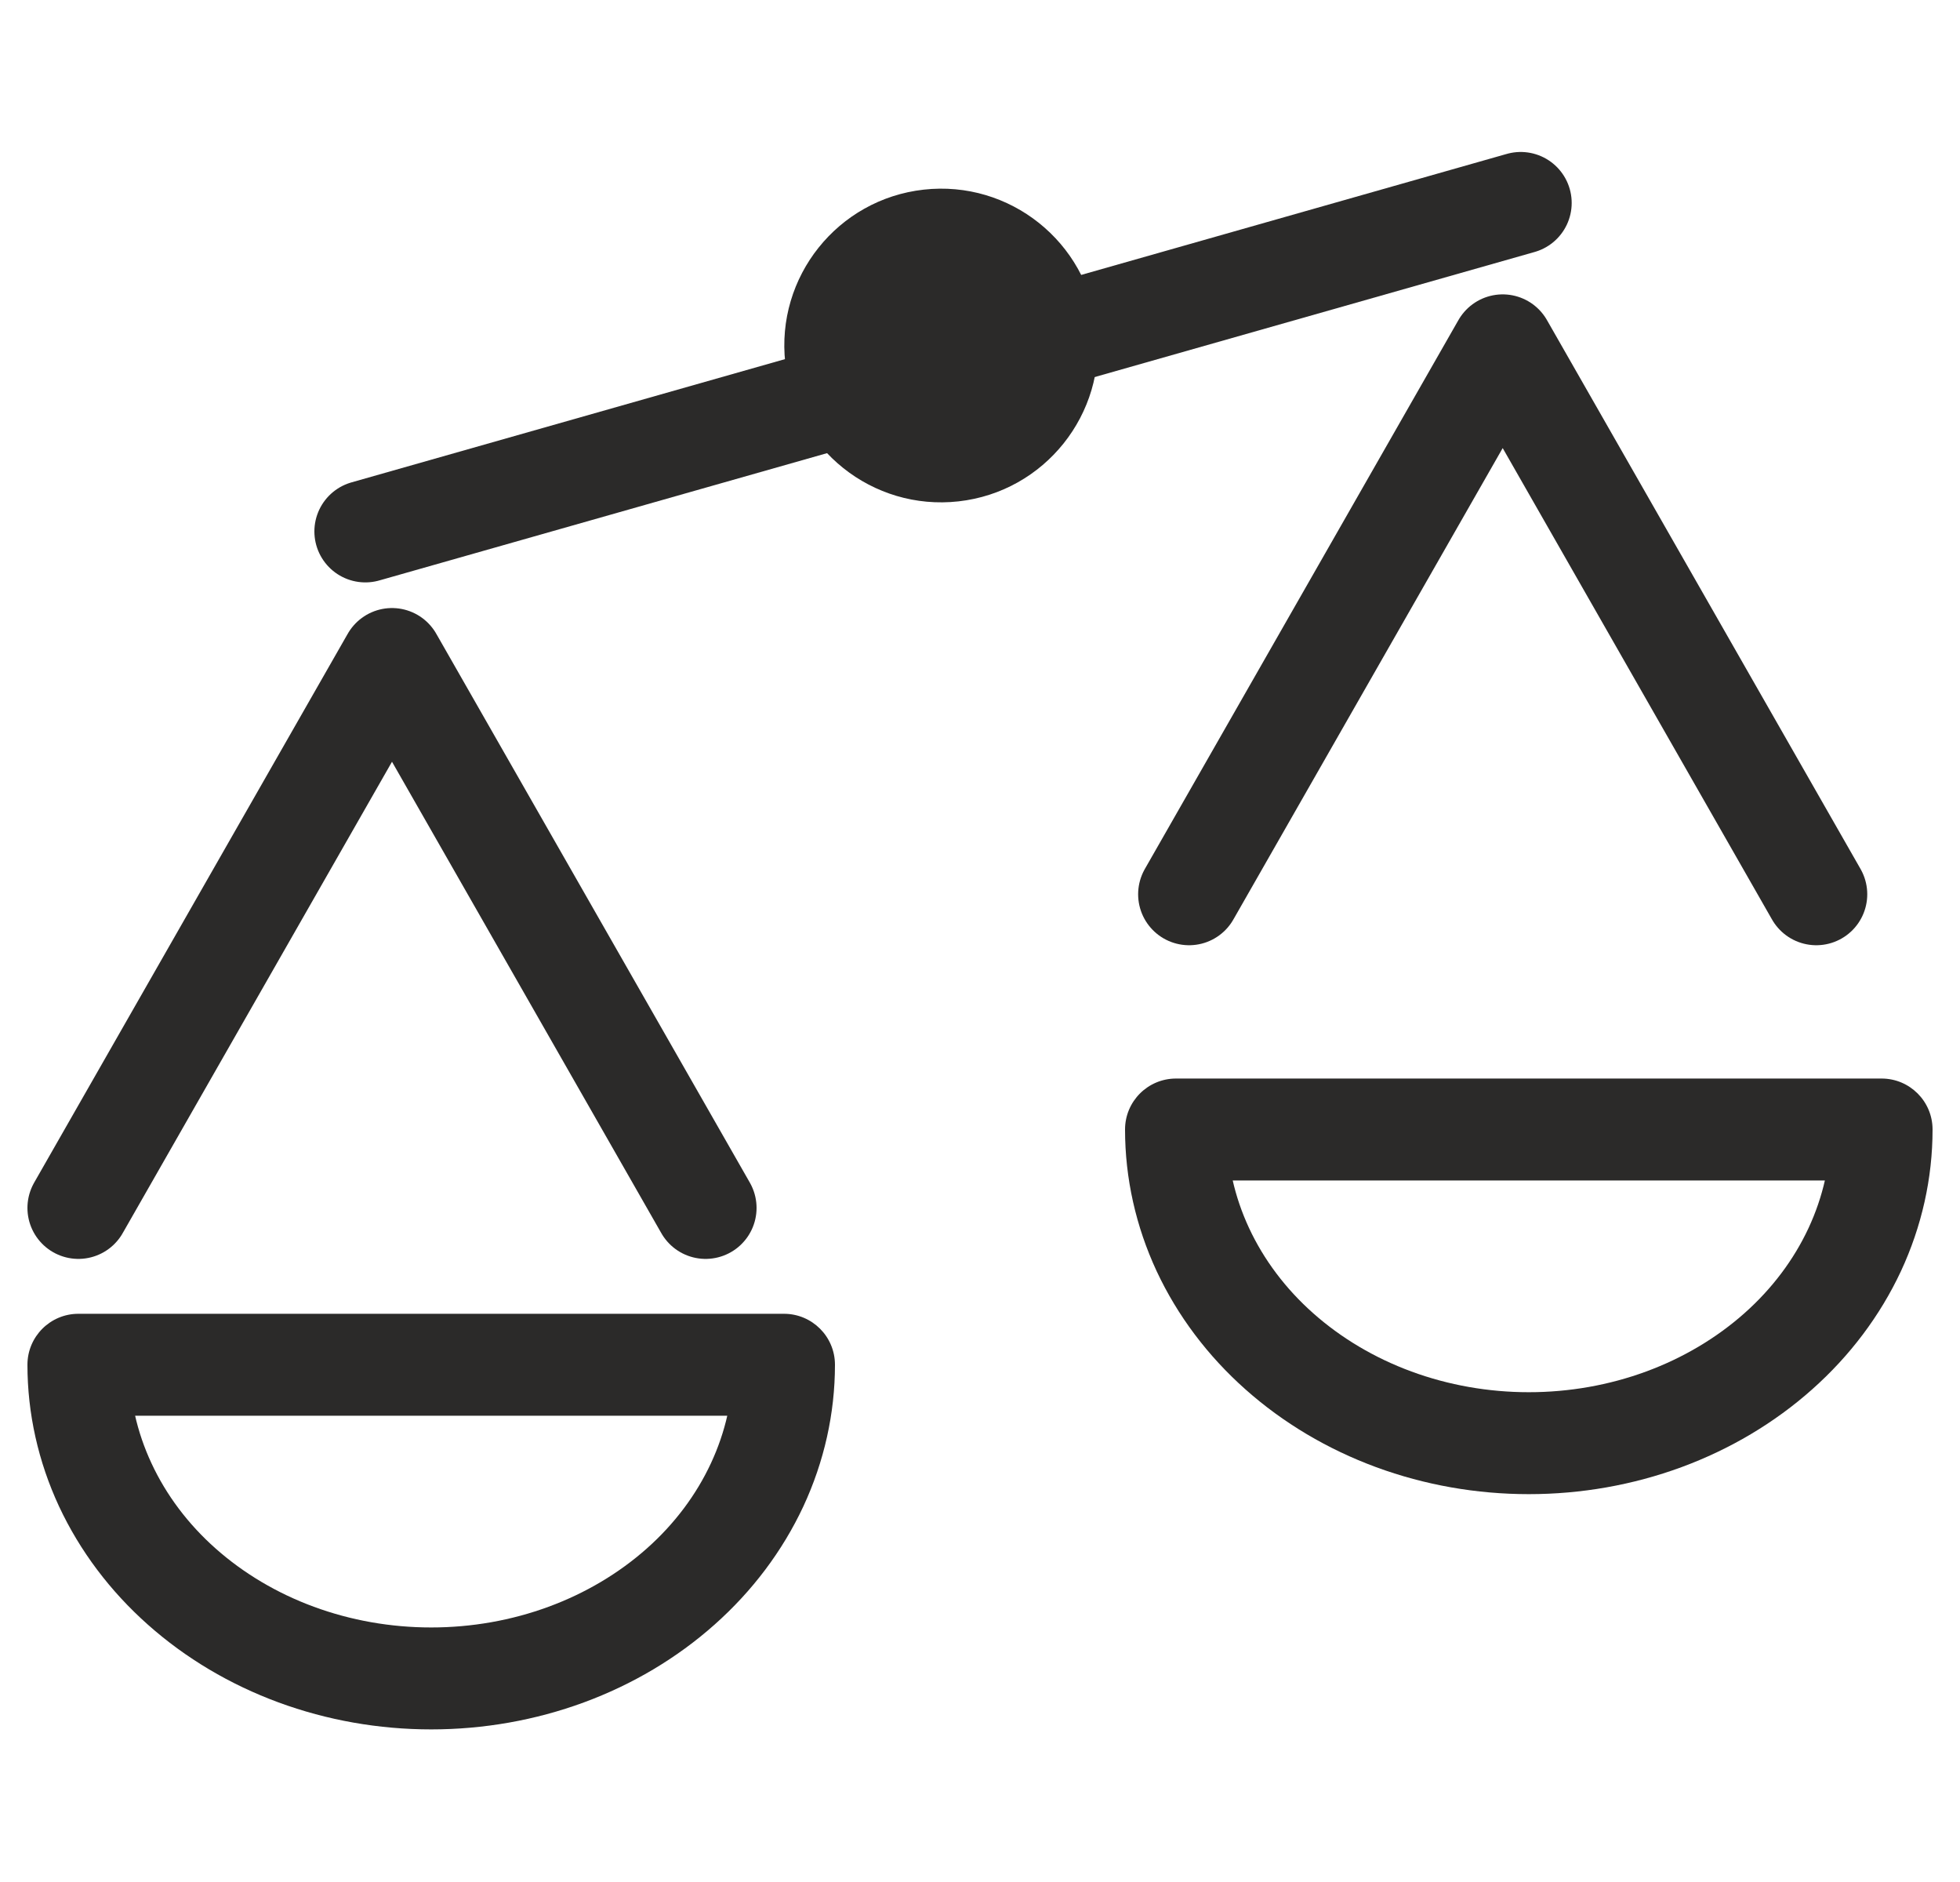 <svg width="25" height="24" viewBox="0 0 25 24" fill="none" xmlns="http://www.w3.org/2000/svg">
    <path d="M4.66 6.777L19.397 2.588" stroke="#2B2A29" stroke-width="1.3" stroke-linecap="round"
          stroke-linejoin="round"/>
    <circle cx="12.004" cy="4.406" r="2" transform="rotate(-6.388 12.004 4.406)" fill="#2B2A29"/>
    <path d="M9 15.404L5 8.404L1 15.404" stroke="#2B2A29" stroke-width="1.3" stroke-linecap="round"
          stroke-linejoin="round"/>
    <path d="M23.167 11.404L19.167 4.404L15.167 11.404" stroke="#2B2A29" stroke-width="1.3" stroke-linecap="round"
          stroke-linejoin="round"/>
    <path d="M10 17.404H10.65C10.65 17.045 10.359 16.754 10 16.754V17.404ZM5.5 21.404V20.754V21.404ZM1 17.404L1 16.754C0.641 16.754 0.35 17.045 0.35 17.404L1 17.404ZM9.35 17.404C9.35 17.833 9.255 18.259 9.068 18.66L10.247 19.21C10.512 18.64 10.65 18.026 10.65 17.404H9.35ZM9.068 18.66C8.881 19.062 8.605 19.432 8.25 19.747L9.114 20.718C9.595 20.291 9.981 19.779 10.247 19.21L9.068 18.66ZM8.25 19.747C7.895 20.062 7.47 20.316 6.997 20.49L7.447 21.71C8.066 21.482 8.633 21.146 9.114 20.718L8.25 19.747ZM6.997 20.49C6.525 20.664 6.016 20.754 5.5 20.754V22.054C6.166 22.054 6.828 21.938 7.447 21.71L6.997 20.49ZM5.5 20.754C4.984 20.754 4.475 20.664 4.003 20.49L3.553 21.71C4.172 21.938 4.834 22.054 5.5 22.054V20.754ZM4.003 20.49C3.53 20.316 3.105 20.062 2.75 19.747L1.886 20.718C2.367 21.146 2.934 21.482 3.553 21.71L4.003 20.49ZM2.75 19.747C2.395 19.432 2.119 19.062 1.932 18.66L0.753 19.21C1.019 19.779 1.405 20.291 1.886 20.718L2.75 19.747ZM1.932 18.66C1.745 18.259 1.65 17.833 1.65 17.404L0.35 17.404C0.35 18.026 0.488 18.64 0.753 19.21L1.932 18.66ZM1 18.054L2.089 18.054L2.089 16.754L1 16.754L1 18.054ZM8.911 18.054H10V16.754H8.911V18.054ZM1 18.054L10 18.054V16.754L1 16.754L1 18.054Z"
          fill="#2B2A29"/>
    <path d="M24 14.404H24.65C24.65 14.045 24.359 13.754 24 13.754V14.404ZM19.5 18.404V17.754V18.404ZM15 14.404L15 13.754C14.641 13.754 14.35 14.045 14.35 14.404L15 14.404ZM23.35 14.404C23.35 14.833 23.255 15.259 23.068 15.661L24.247 16.21C24.512 15.64 24.65 15.026 24.65 14.404H23.35ZM23.068 15.661C22.881 16.062 22.605 16.432 22.25 16.747L23.114 17.718C23.595 17.291 23.981 16.779 24.247 16.21L23.068 15.661ZM22.25 16.747C21.895 17.062 21.47 17.316 20.997 17.49L21.447 18.71C22.066 18.482 22.633 18.146 23.114 17.718L22.25 16.747ZM20.997 17.49C20.525 17.664 20.015 17.754 19.5 17.754V19.054C20.166 19.054 20.828 18.938 21.447 18.71L20.997 17.49ZM19.5 17.754C18.985 17.754 18.475 17.664 18.003 17.49L17.553 18.71C18.172 18.938 18.834 19.054 19.5 19.054V17.754ZM18.003 17.49C17.53 17.316 17.105 17.062 16.75 16.747L15.886 17.718C16.367 18.146 16.934 18.482 17.553 18.71L18.003 17.49ZM16.75 16.747C16.395 16.432 16.119 16.062 15.932 15.661L14.753 16.21C15.019 16.779 15.405 17.291 15.886 17.718L16.75 16.747ZM15.932 15.661C15.745 15.259 15.65 14.833 15.65 14.404L14.35 14.404C14.35 15.026 14.488 15.64 14.753 16.21L15.932 15.661ZM15 15.054L16.089 15.054L16.089 13.754L15 13.754L15 15.054ZM22.911 15.054H24V13.754H22.911V15.054ZM15 15.054L24 15.054V13.754L15 13.754L15 15.054Z"
          fill="#2B2A29"/>
</svg>
